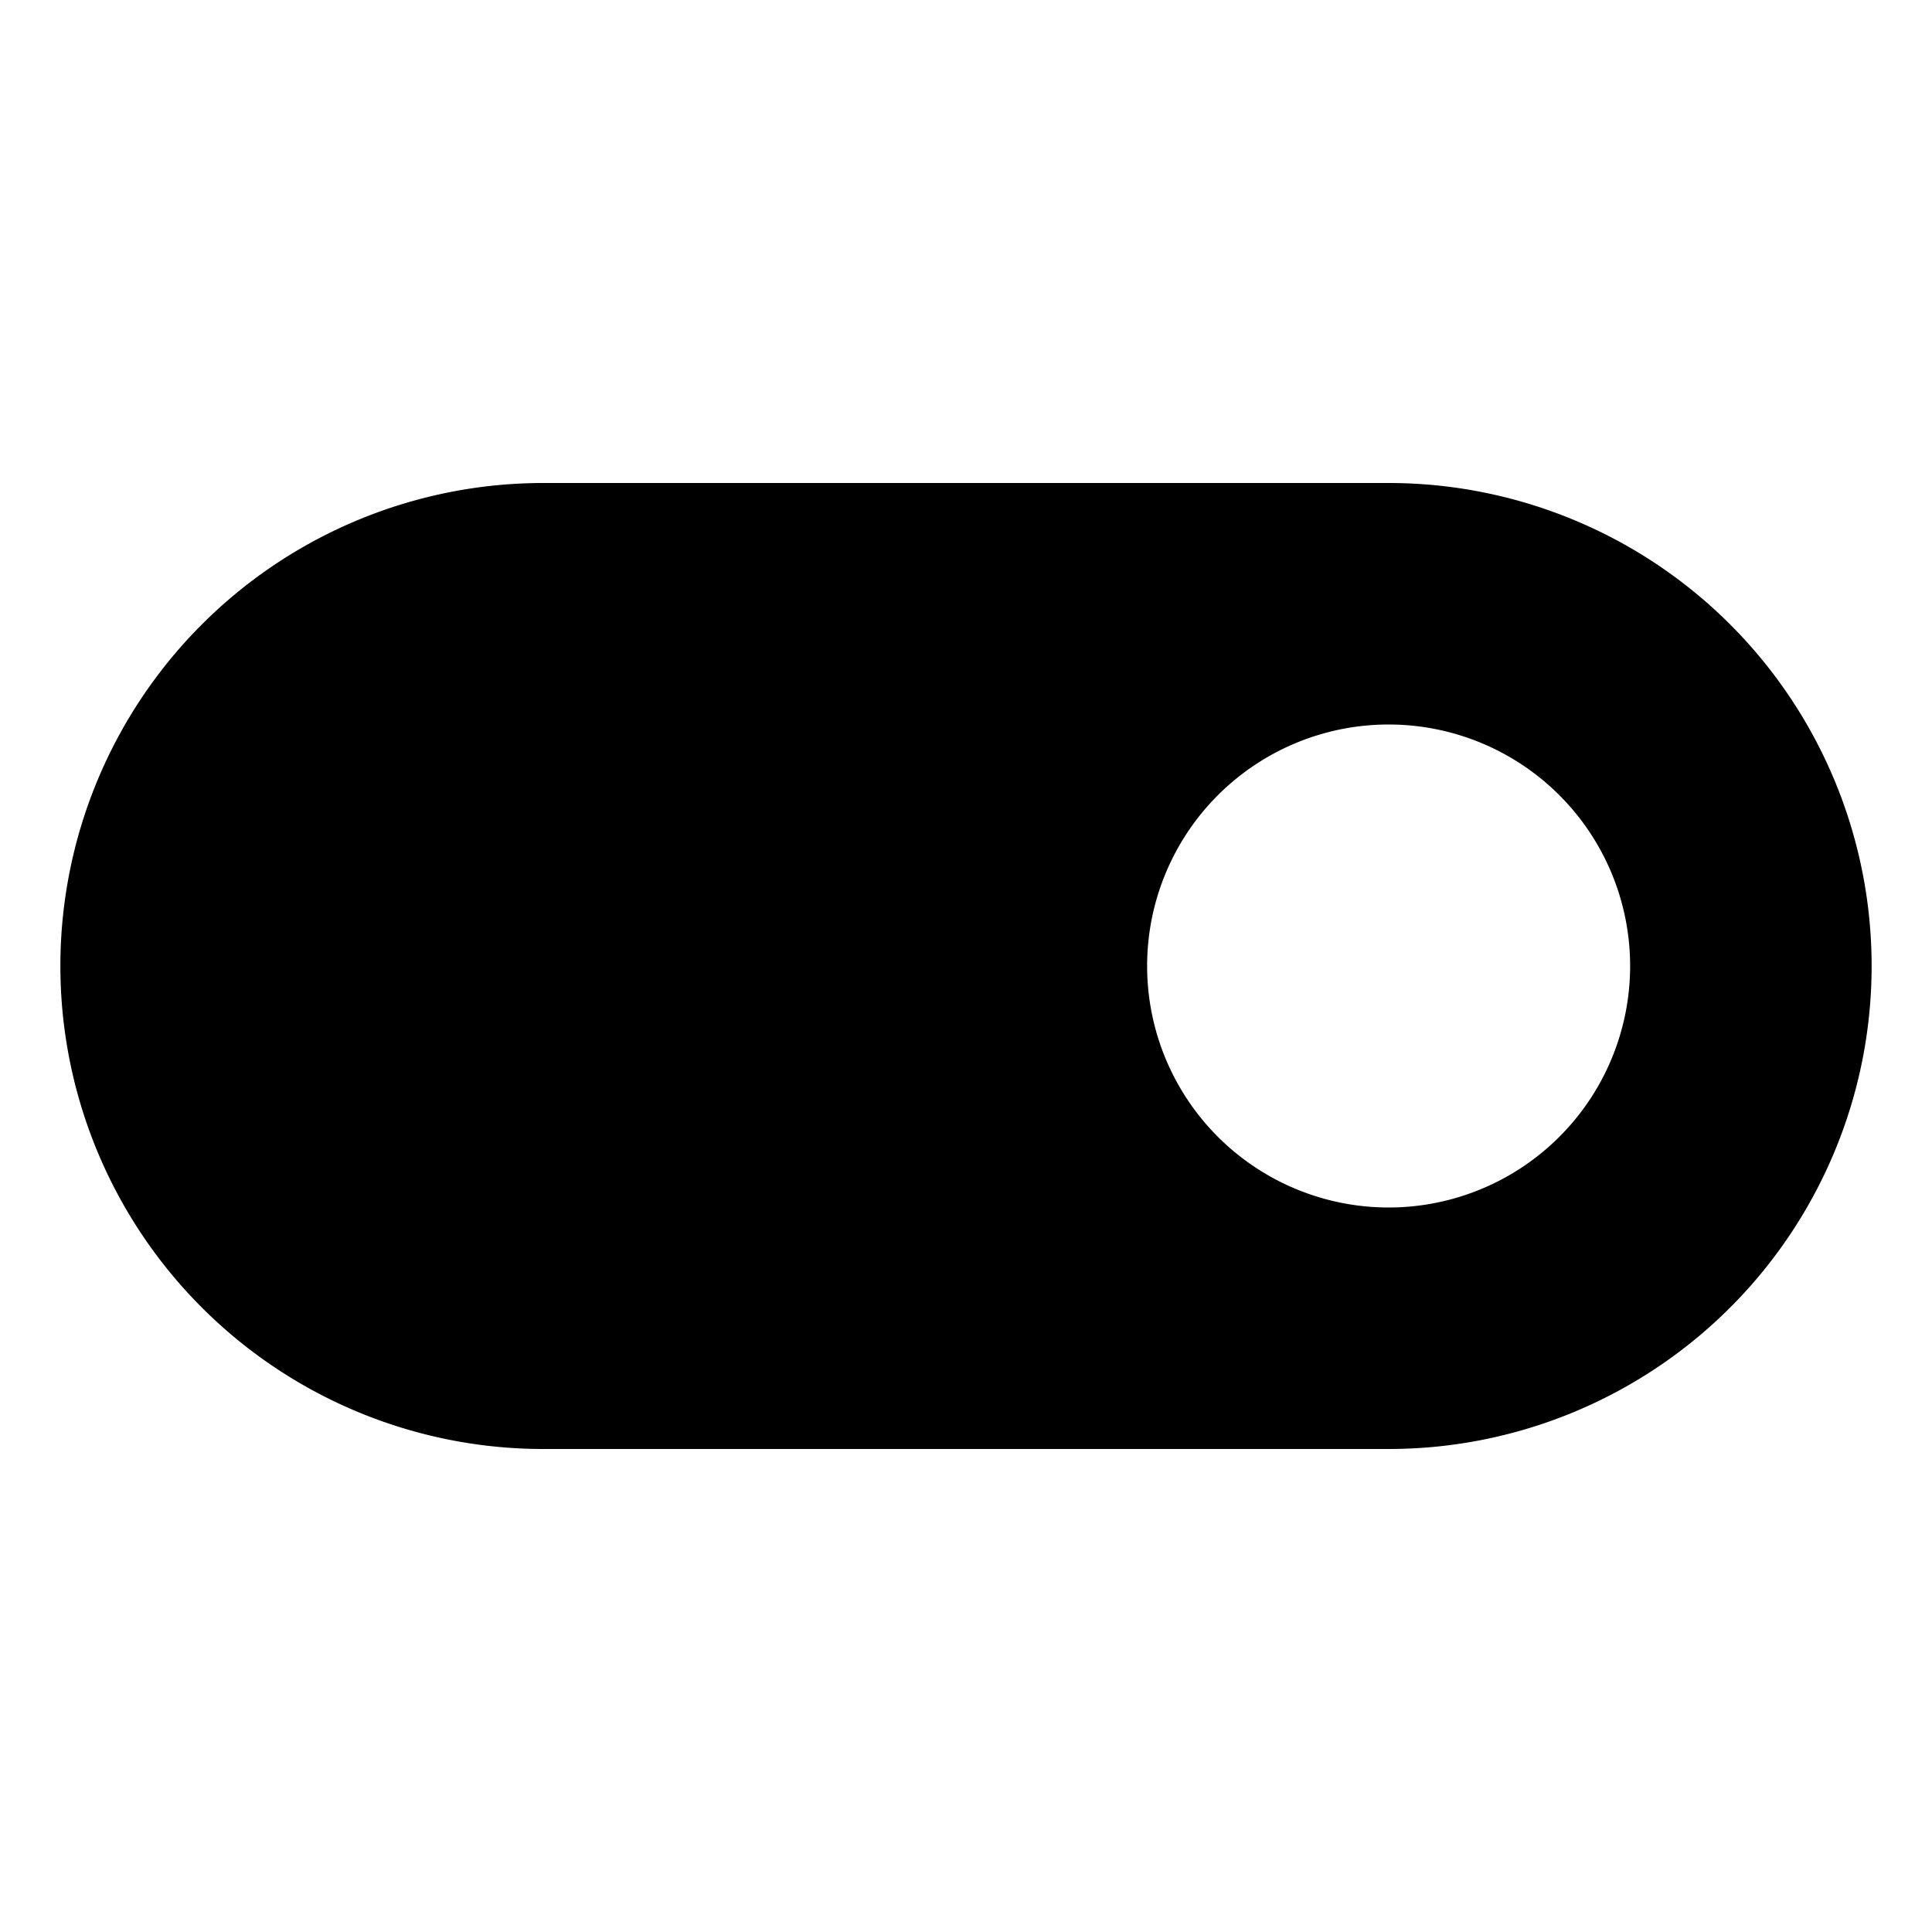 <svg xmlns="http://www.w3.org/2000/svg" viewBox="0 0 512 512">
  <path fill="currentColor" d="M368,128H144a128,128,0,0,0,0,256H368a128,128,0,0,0,0-256Zm0,192a64,64,0,1,1,64-64A64,64,0,0,1,368,320Z"/>
</svg>
